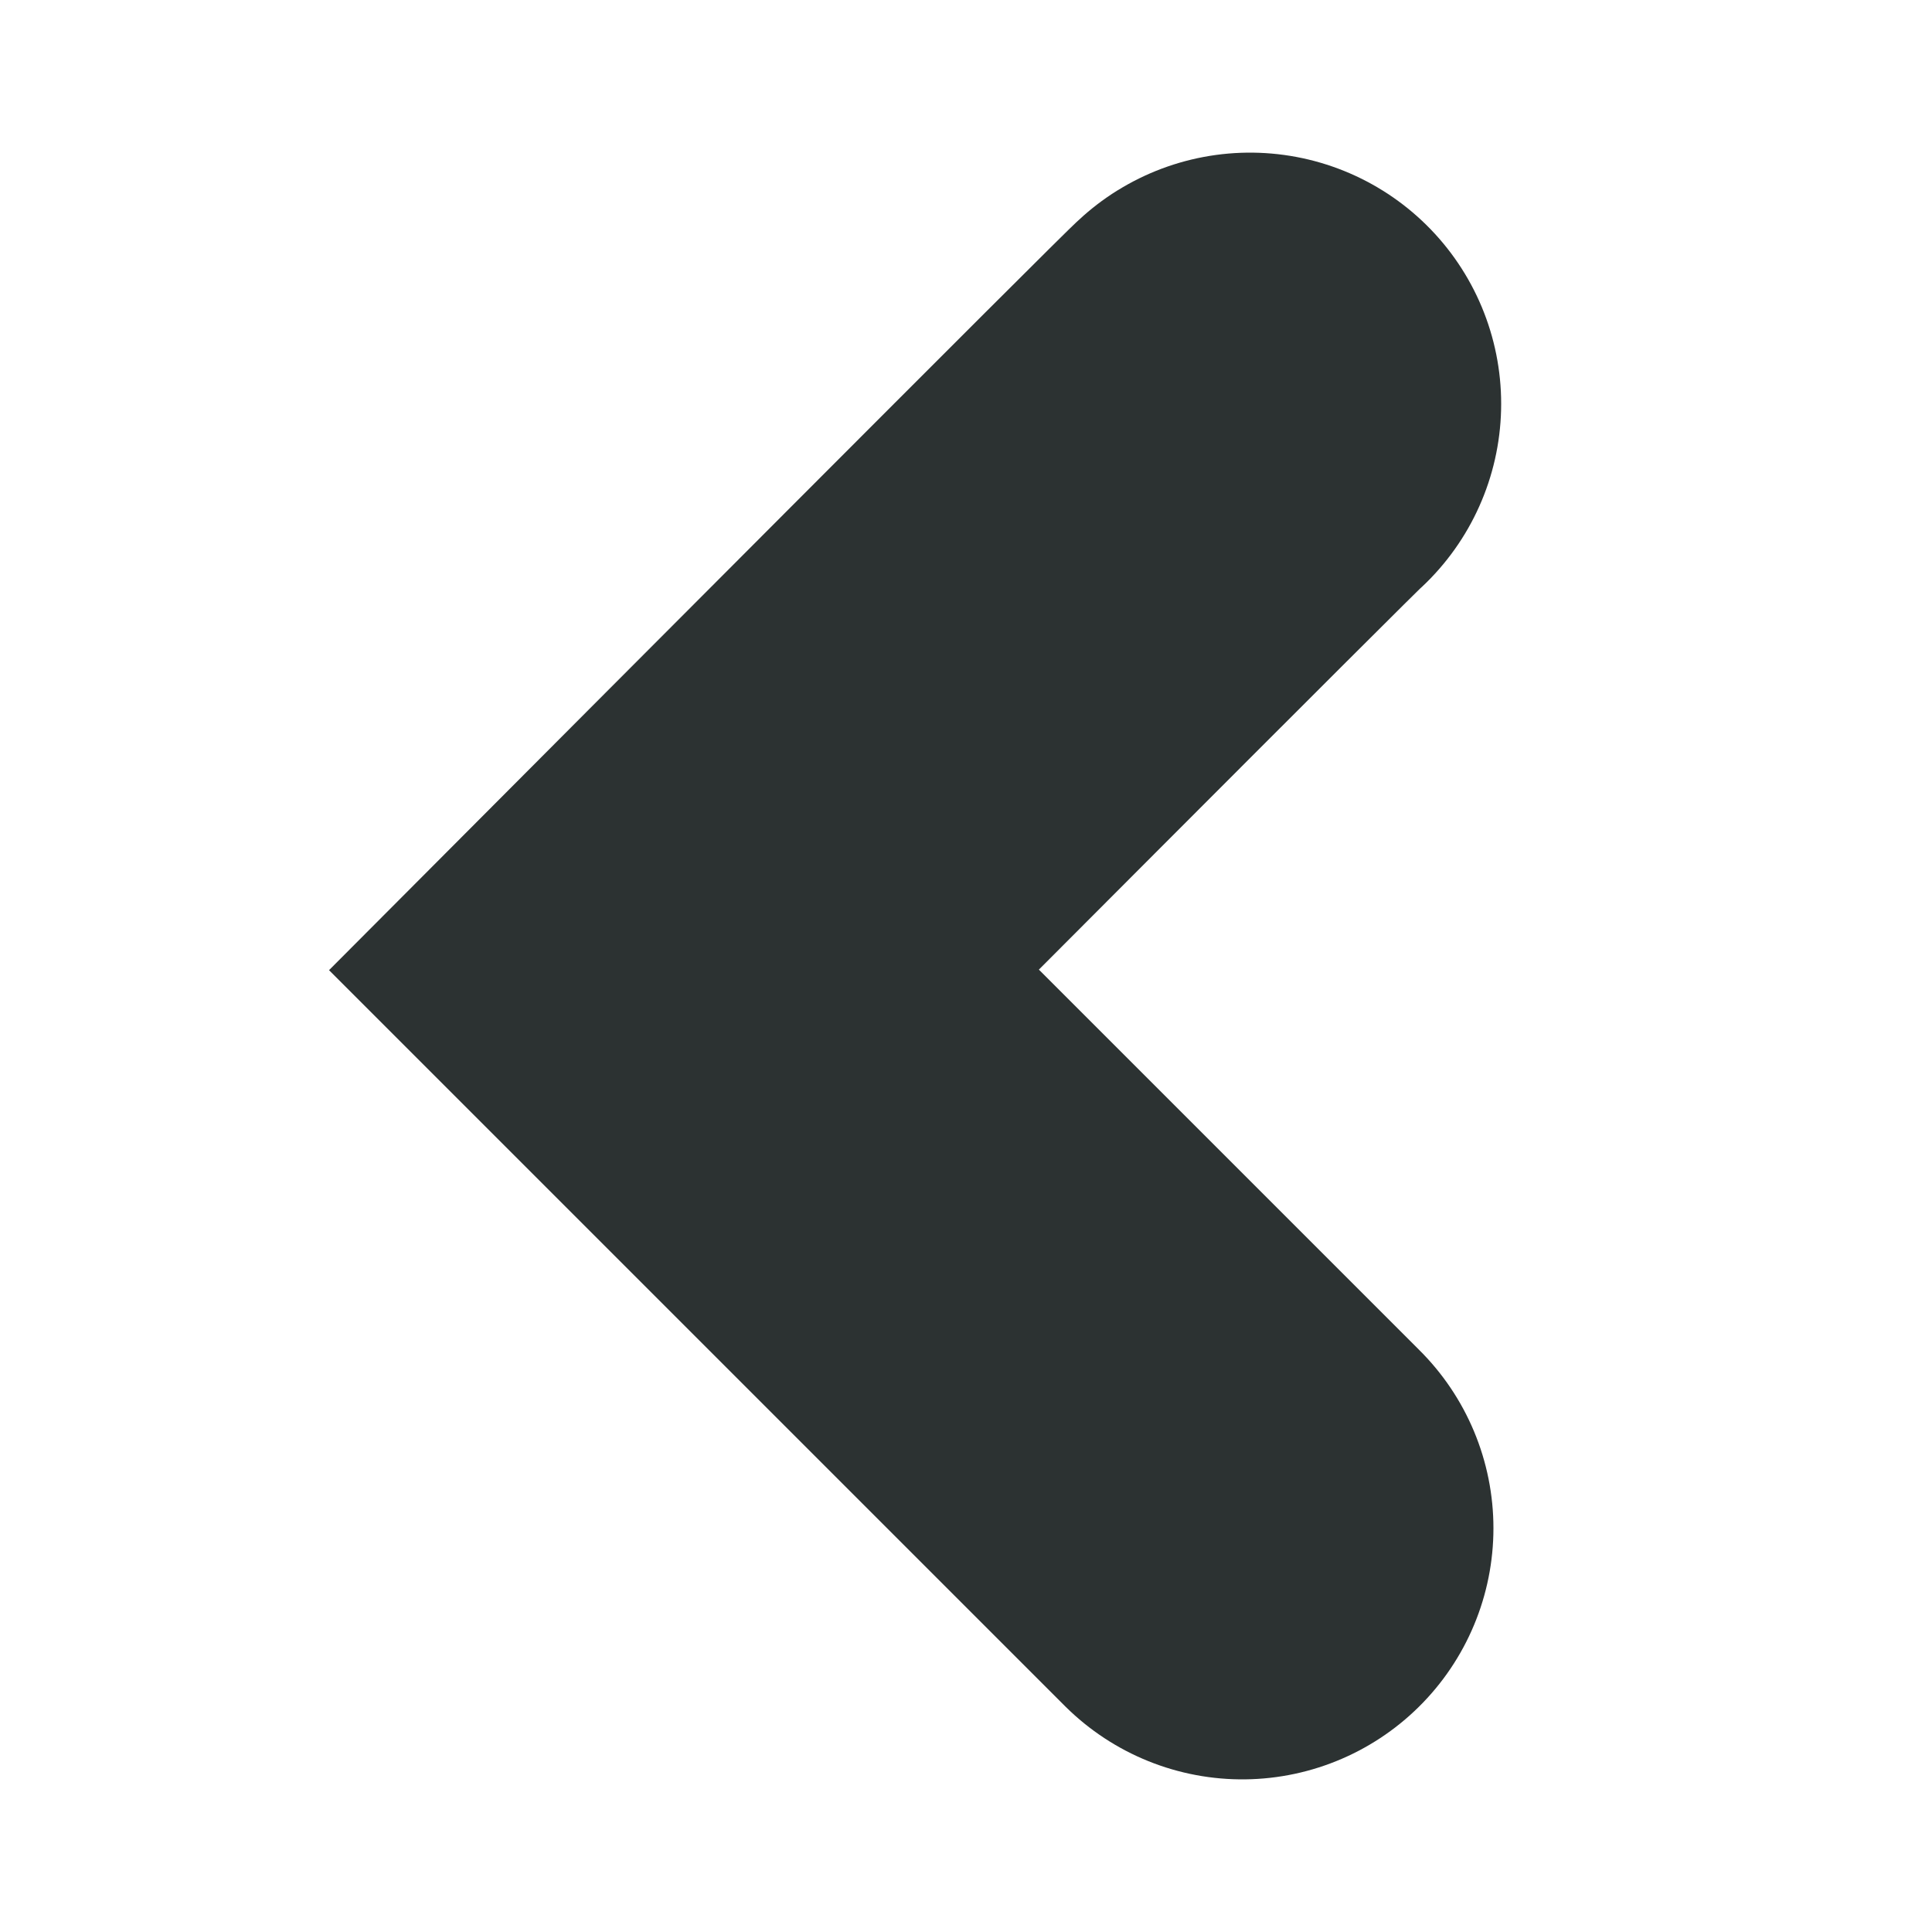 <?xml version="1.0" encoding="utf-8"?>
<!-- Generator: Adobe Illustrator 26.0.1, SVG Export Plug-In . SVG Version: 6.00 Build 0)  -->
<svg version="1.1" id="Layer_1" xmlns="http://www.w3.org/2000/svg" xmlns:xlink="http://www.w3.org/1999/xlink" x="0px" y="0px"
	 viewBox="0 0 100 100" style="enable-background:new 0 0 100 100;" xml:space="preserve">
<style type="text/css">
	.st0{fill:none;stroke:#2C3232;stroke-width:26;stroke-linecap:round;stroke-miterlimit:10;}
</style>
<g id="BACKGROUND">
</g>
<g id="OBJECTS">
	<path class="st0" d="M64.7,20.9c0.2-0.3-29.3,29.3-29.3,29.3l28.9,28.9"/>
</g>
</svg>
